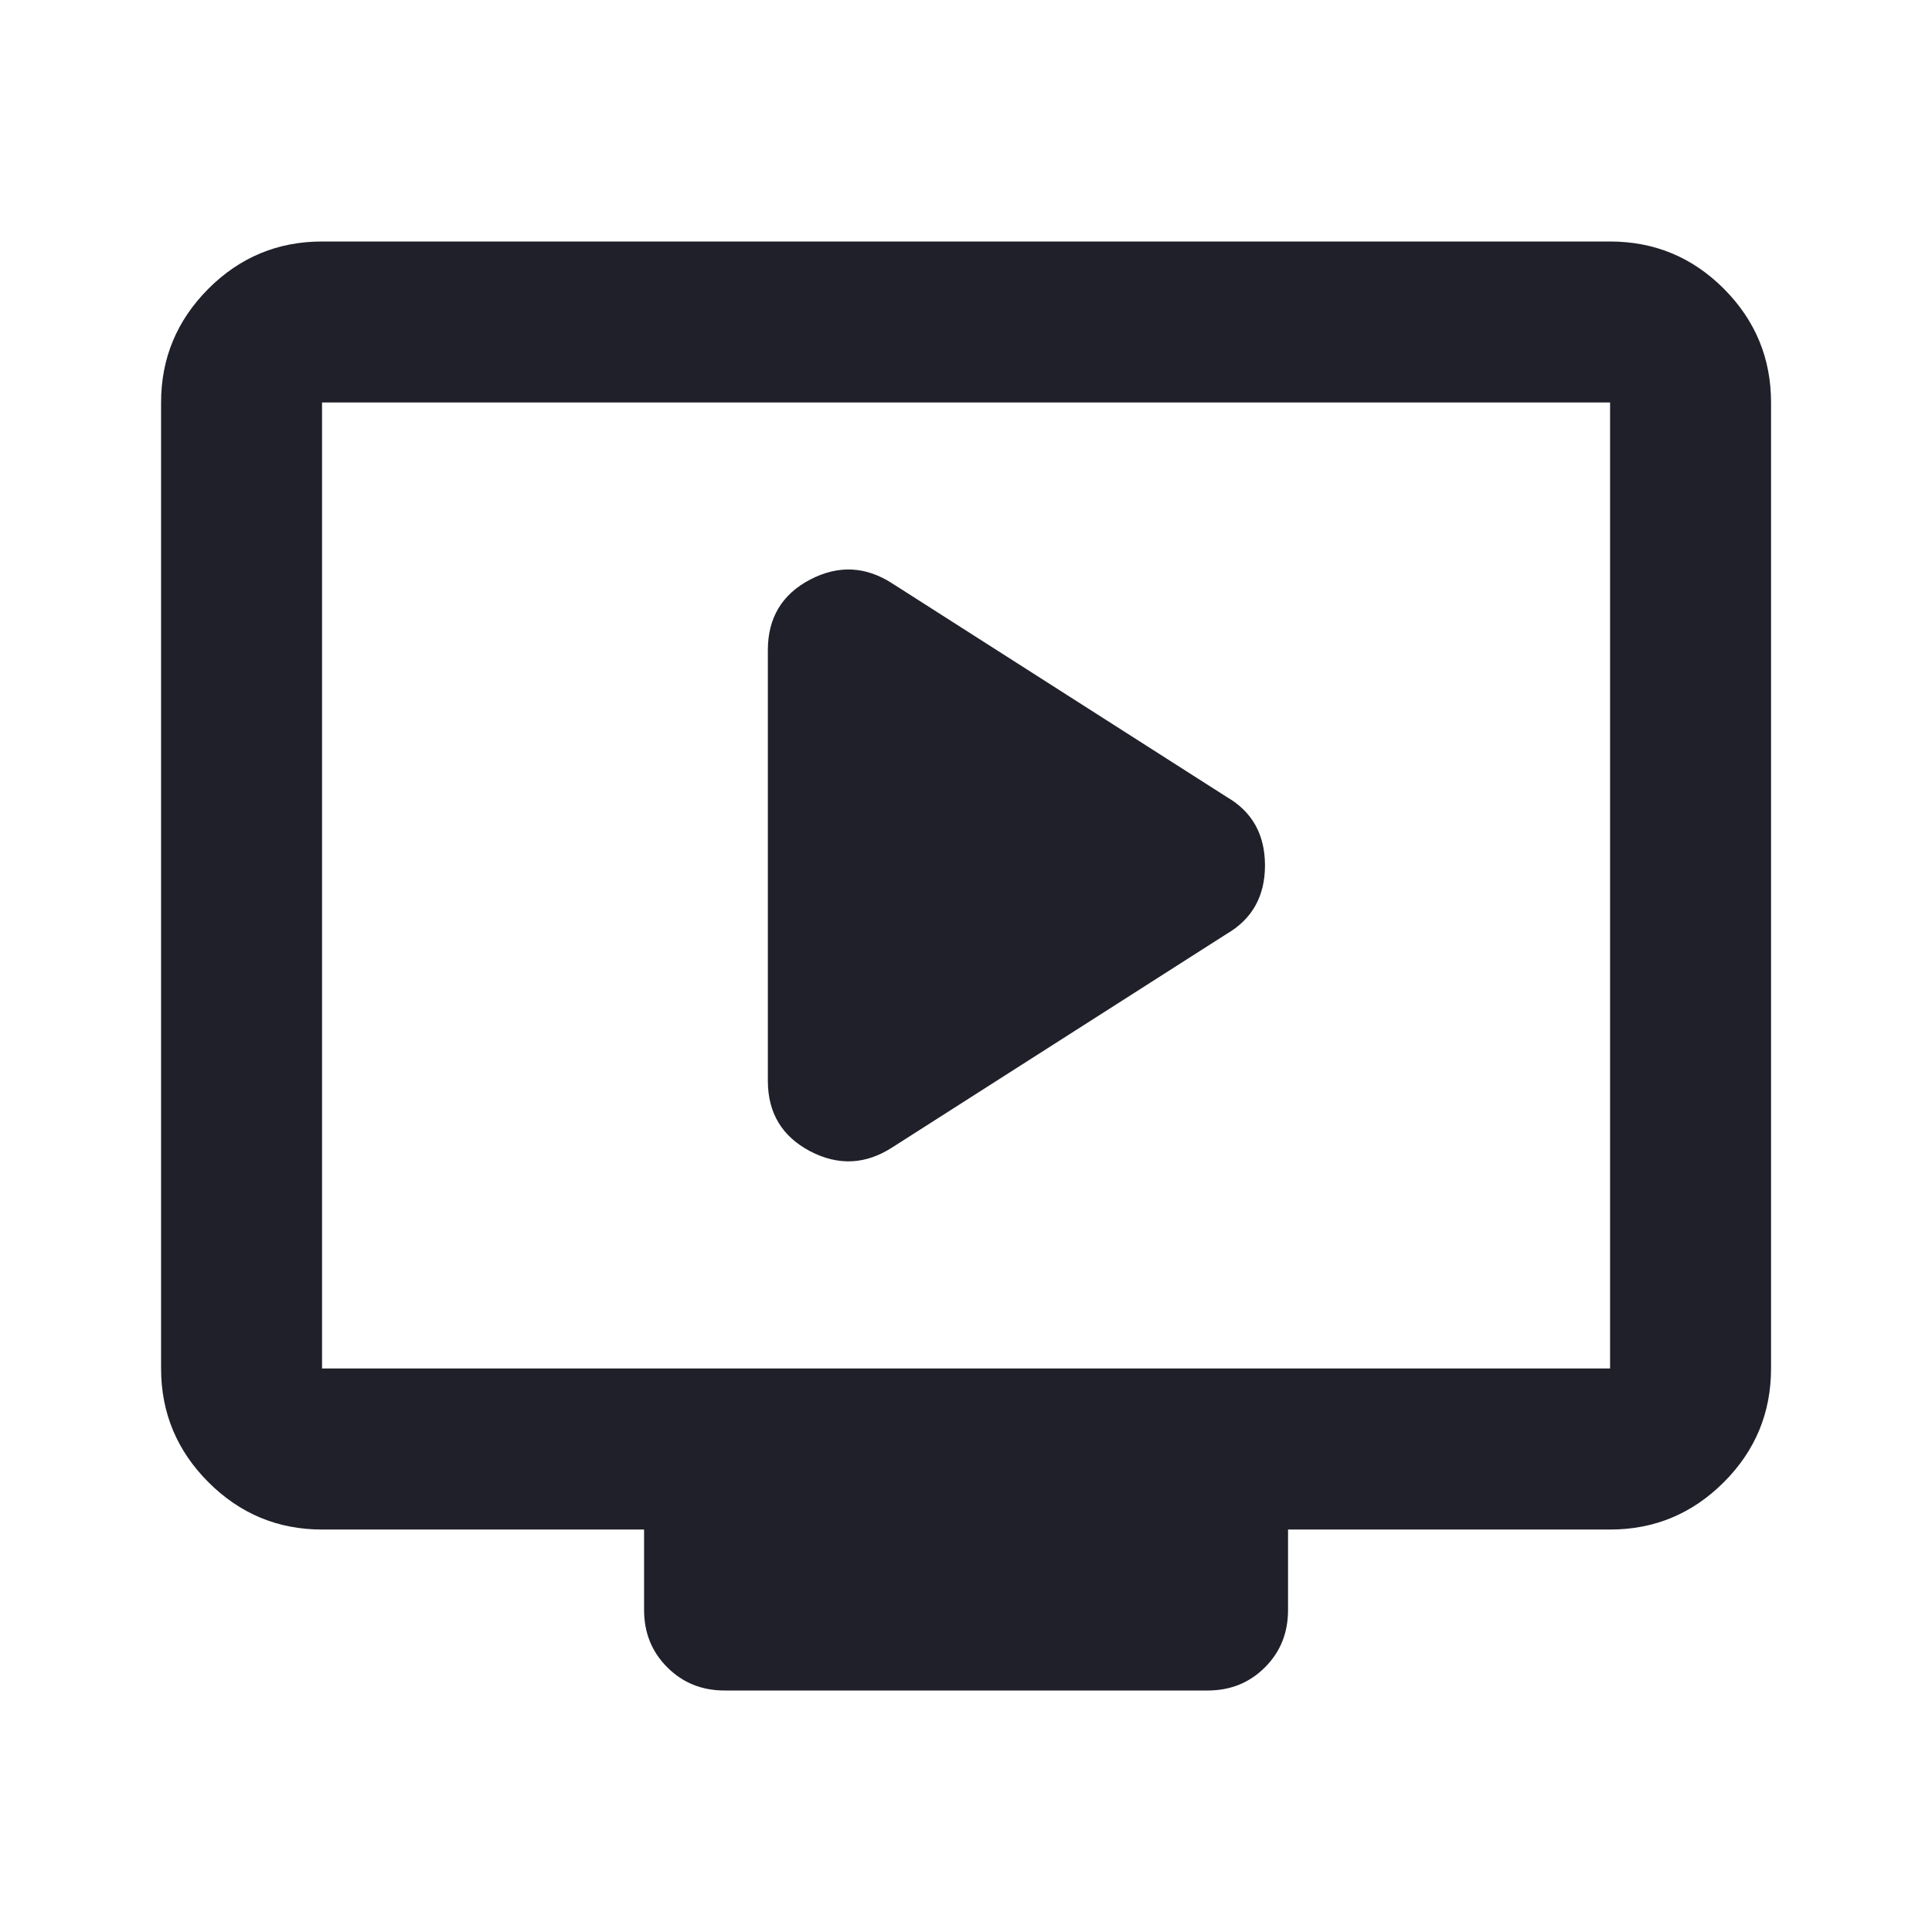 <svg xmlns="http://www.w3.org/2000/svg" width="16" height="16" viewBox="0 0 16 16" fill="none">
<mask id="mask0_2204_2836" style="mask-type:alpha" maskUnits="userSpaceOnUse" x="0" y="0" width="16" height="16">
<rect width="16" height="16" fill="#D9D9D9"/>
</mask>
<g mask="url(#mask0_2204_2836)">
<path d="M6.001 14C5.812 14 5.654 13.936 5.526 13.808C5.398 13.68 5.334 13.522 5.334 13.333V12.667H2.667C2.301 12.667 1.987 12.536 1.726 12.275C1.465 12.014 1.334 11.7 1.334 11.333V3.333C1.334 2.967 1.465 2.653 1.726 2.391C1.987 2.13 2.301 2 2.667 2H13.334C13.701 2 14.015 2.13 14.276 2.391C14.537 2.653 14.667 2.967 14.667 3.333V11.333C14.667 11.7 14.537 12.014 14.276 12.275C14.015 12.536 13.701 12.667 13.334 12.667H10.667V13.333C10.667 13.522 10.604 13.68 10.476 13.808C10.348 13.936 10.19 14 10.001 14H6.001ZM2.667 11.333H13.334V3.333H2.667V11.333Z" fill="#1F2029"/>
<path d="M6.359 8.95V5.384C6.359 5.117 6.476 4.922 6.709 4.8C6.943 4.678 7.17 4.689 7.393 4.834L10.159 6.6C10.37 6.722 10.476 6.911 10.476 7.167C10.476 7.422 10.37 7.611 10.159 7.734L7.393 9.5C7.17 9.645 6.943 9.656 6.709 9.534C6.476 9.411 6.359 9.217 6.359 8.95Z" fill="#1F2029"/>
</g>
</svg>